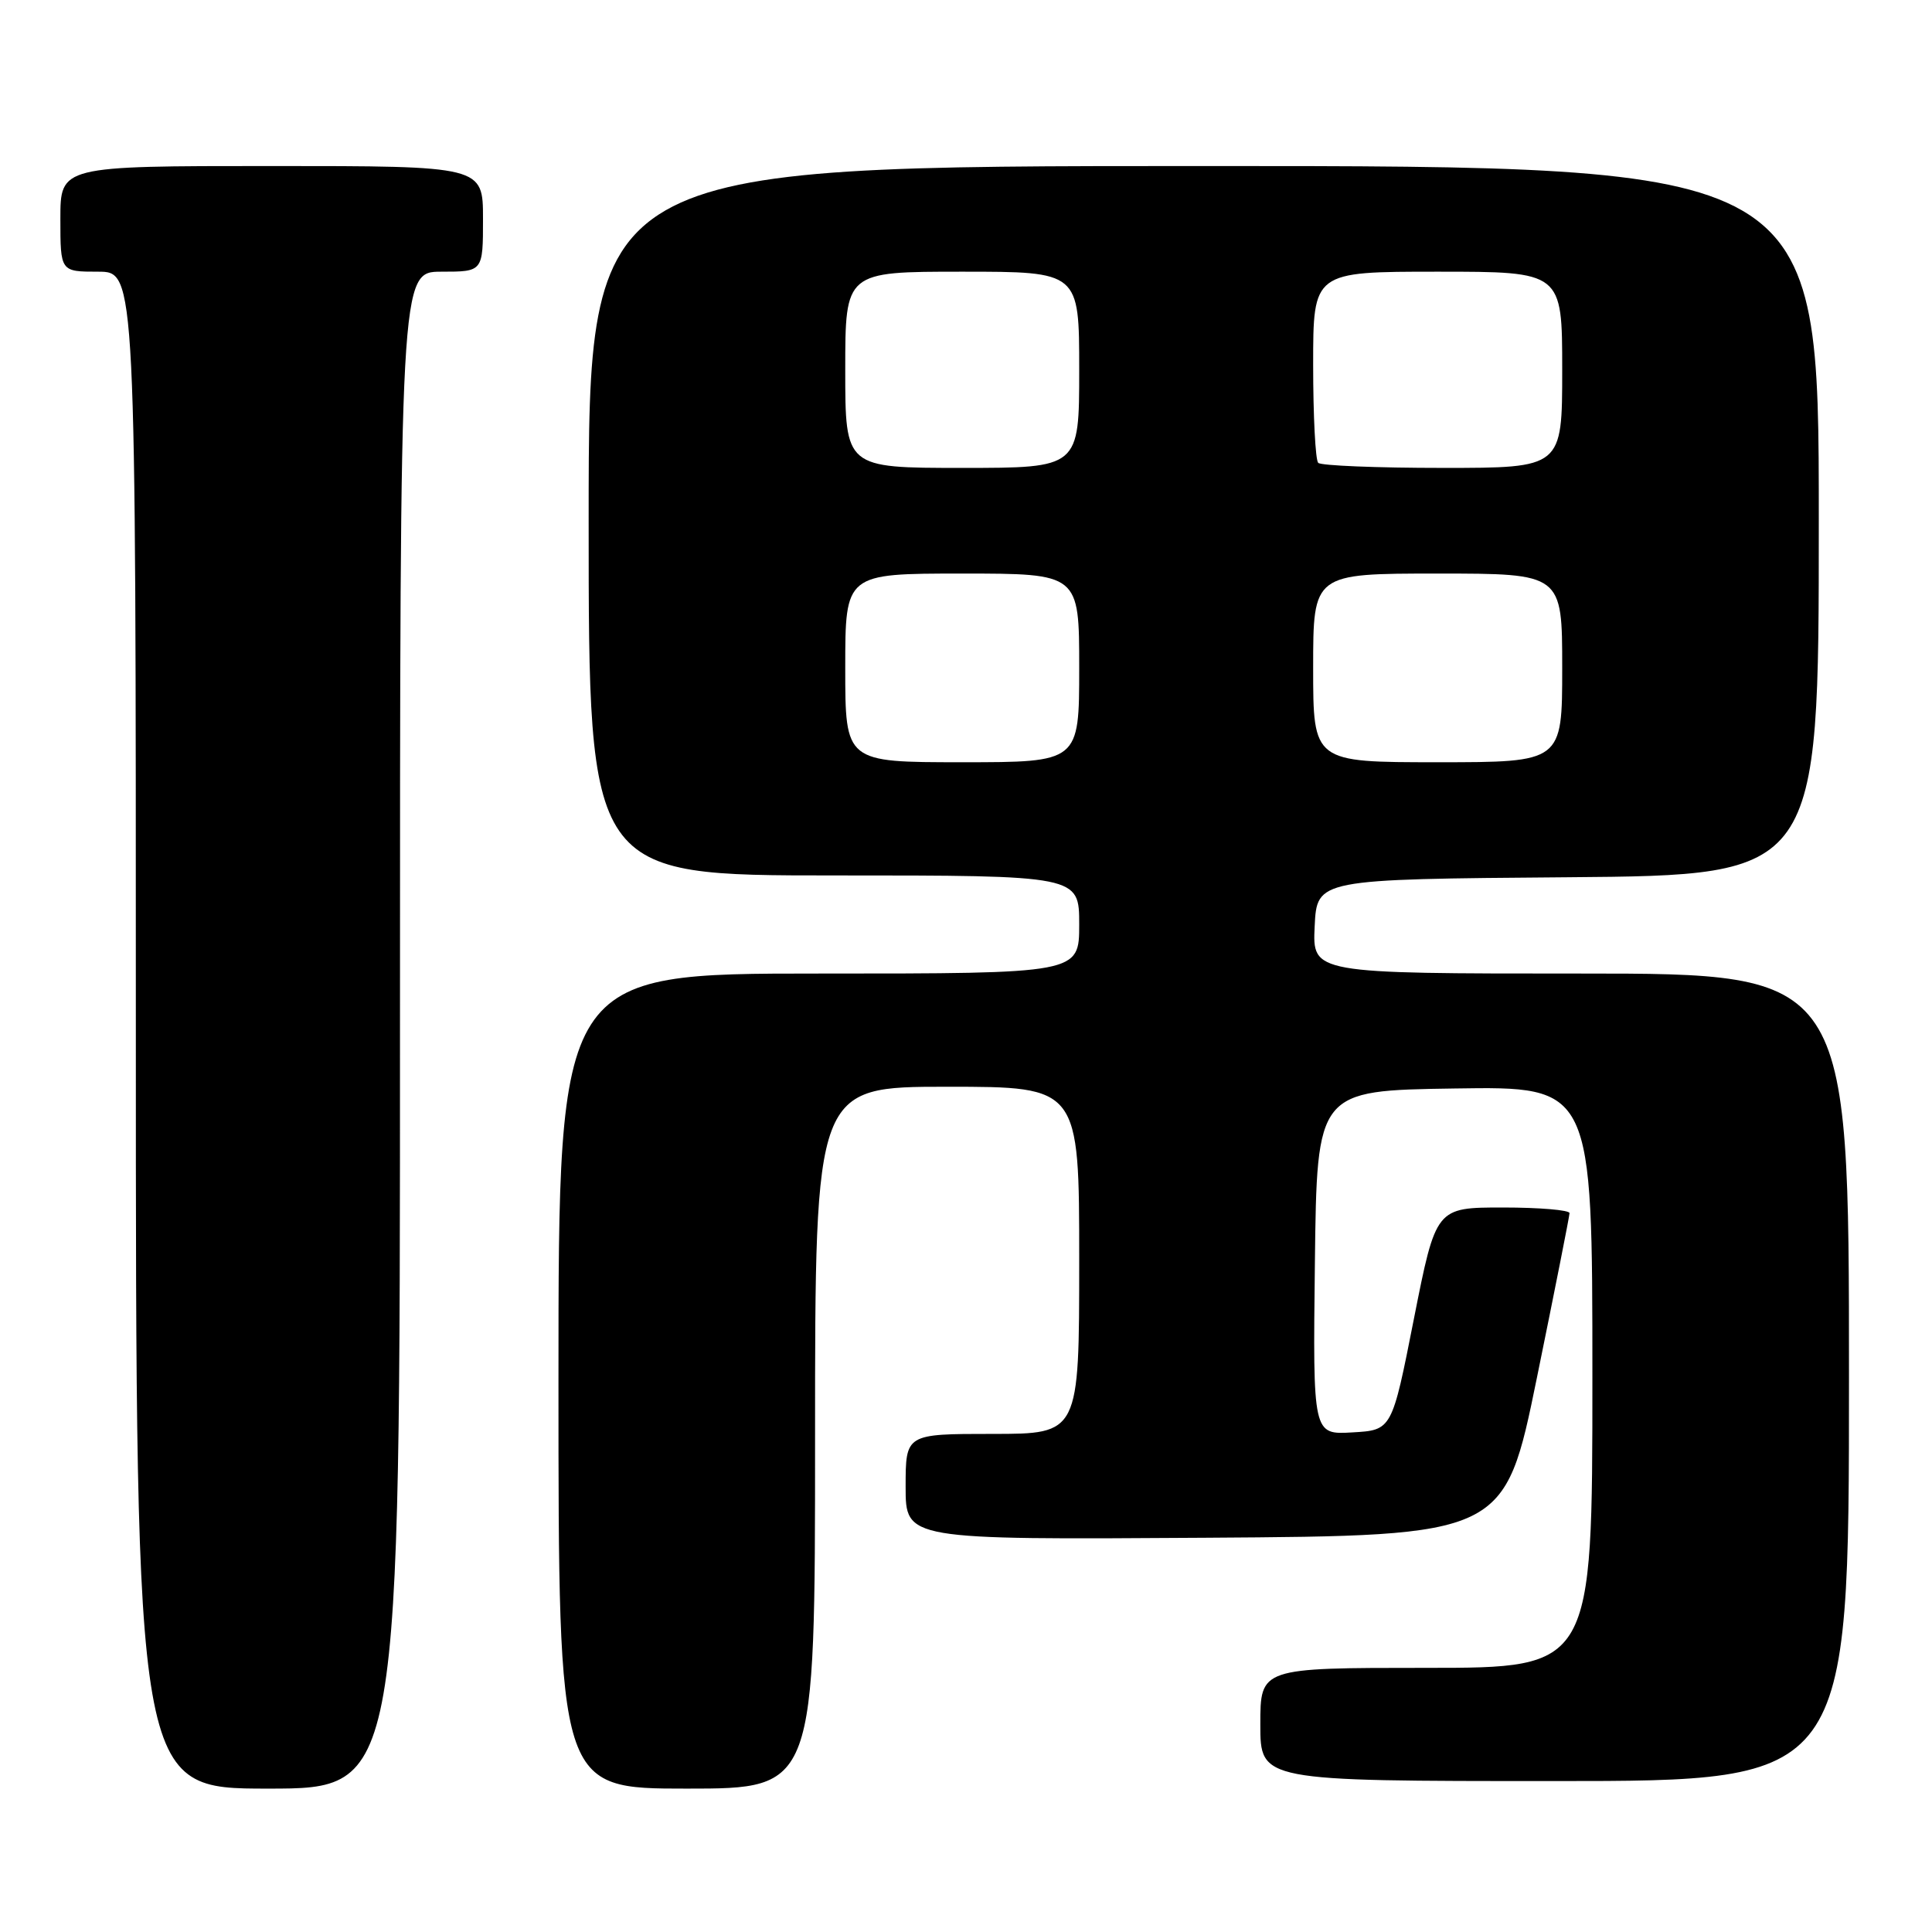 <?xml version="1.0" encoding="UTF-8" standalone="no"?>
<!DOCTYPE svg PUBLIC "-//W3C//DTD SVG 1.1//EN" "http://www.w3.org/Graphics/SVG/1.1/DTD/svg11.dtd" >
<svg xmlns="http://www.w3.org/2000/svg" xmlns:xlink="http://www.w3.org/1999/xlink" version="1.1" viewBox="0 0 256 256">
 <g >
 <path fill="currentColor"
d=" M 53.00 136.50 C 53.00 36.00 53.00 36.00 58.50 36.00 C 64.00 36.00 64.00 36.00 64.00 29.00 C 64.00 22.00 64.00 22.00 36.00 22.00 C 8.00 22.00 8.00 22.00 8.00 29.00 C 8.00 36.00 8.00 36.00 13.00 36.00 C 18.00 36.00 18.00 36.00 18.00 136.50 C 18.00 237.00 18.00 237.00 35.50 237.00 C 53.00 237.00 53.00 237.00 53.00 136.50 Z  M 108.00 190.50 C 108.00 144.00 108.00 144.00 125.50 144.00 C 143.00 144.00 143.00 144.00 143.00 167.00 C 143.00 190.00 143.00 190.00 131.50 190.00 C 120.00 190.00 120.00 190.00 120.00 197.01 C 120.00 204.02 120.00 204.02 159.68 203.76 C 199.37 203.50 199.37 203.50 203.66 182.50 C 206.02 170.95 207.96 161.16 207.97 160.75 C 207.99 160.34 204.01 160.00 199.14 160.00 C 190.27 160.00 190.27 160.00 187.35 174.75 C 184.44 189.50 184.44 189.50 179.20 189.80 C 173.96 190.11 173.96 190.11 174.23 167.30 C 174.50 144.50 174.50 144.50 192.75 144.23 C 211.00 143.95 211.00 143.95 211.00 182.48 C 211.00 221.00 211.00 221.00 189.00 221.00 C 167.00 221.00 167.00 221.00 167.00 228.50 C 167.00 236.00 167.00 236.00 206.00 236.00 C 245.00 236.00 245.00 236.00 245.00 182.50 C 245.00 129.00 245.00 129.00 209.45 129.00 C 173.90 129.00 173.90 129.00 174.20 122.75 C 174.50 116.50 174.50 116.50 207.75 116.24 C 241.00 115.97 241.00 115.97 241.00 68.99 C 241.00 22.00 241.00 22.00 159.50 22.00 C 78.00 22.00 78.00 22.00 78.00 69.00 C 78.00 116.00 78.00 116.00 110.50 116.00 C 143.00 116.00 143.00 116.00 143.00 122.50 C 143.00 129.00 143.00 129.00 108.50 129.00 C 74.00 129.00 74.00 129.00 74.00 183.00 C 74.00 237.00 74.00 237.00 91.00 237.00 C 108.00 237.00 108.00 237.00 108.00 190.50 Z  M 112.00 88.50 C 112.00 76.00 112.00 76.00 127.50 76.00 C 143.00 76.00 143.00 76.00 143.00 88.50 C 143.00 101.00 143.00 101.00 127.50 101.00 C 112.00 101.00 112.00 101.00 112.00 88.50 Z  M 174.00 88.50 C 174.00 76.00 174.00 76.00 190.50 76.00 C 207.00 76.00 207.00 76.00 207.00 88.50 C 207.00 101.00 207.00 101.00 190.50 101.00 C 174.00 101.00 174.00 101.00 174.00 88.50 Z  M 112.00 49.00 C 112.00 36.00 112.00 36.00 127.50 36.00 C 143.00 36.00 143.00 36.00 143.00 49.00 C 143.00 62.00 143.00 62.00 127.50 62.00 C 112.00 62.00 112.00 62.00 112.00 49.00 Z  M 174.67 61.33 C 174.30 60.97 174.00 55.12 174.00 48.33 C 174.00 36.00 174.00 36.00 190.50 36.00 C 207.00 36.00 207.00 36.00 207.00 49.00 C 207.00 62.00 207.00 62.00 191.17 62.00 C 182.46 62.00 175.03 61.70 174.67 61.33 Z "/>
</g>
</svg>